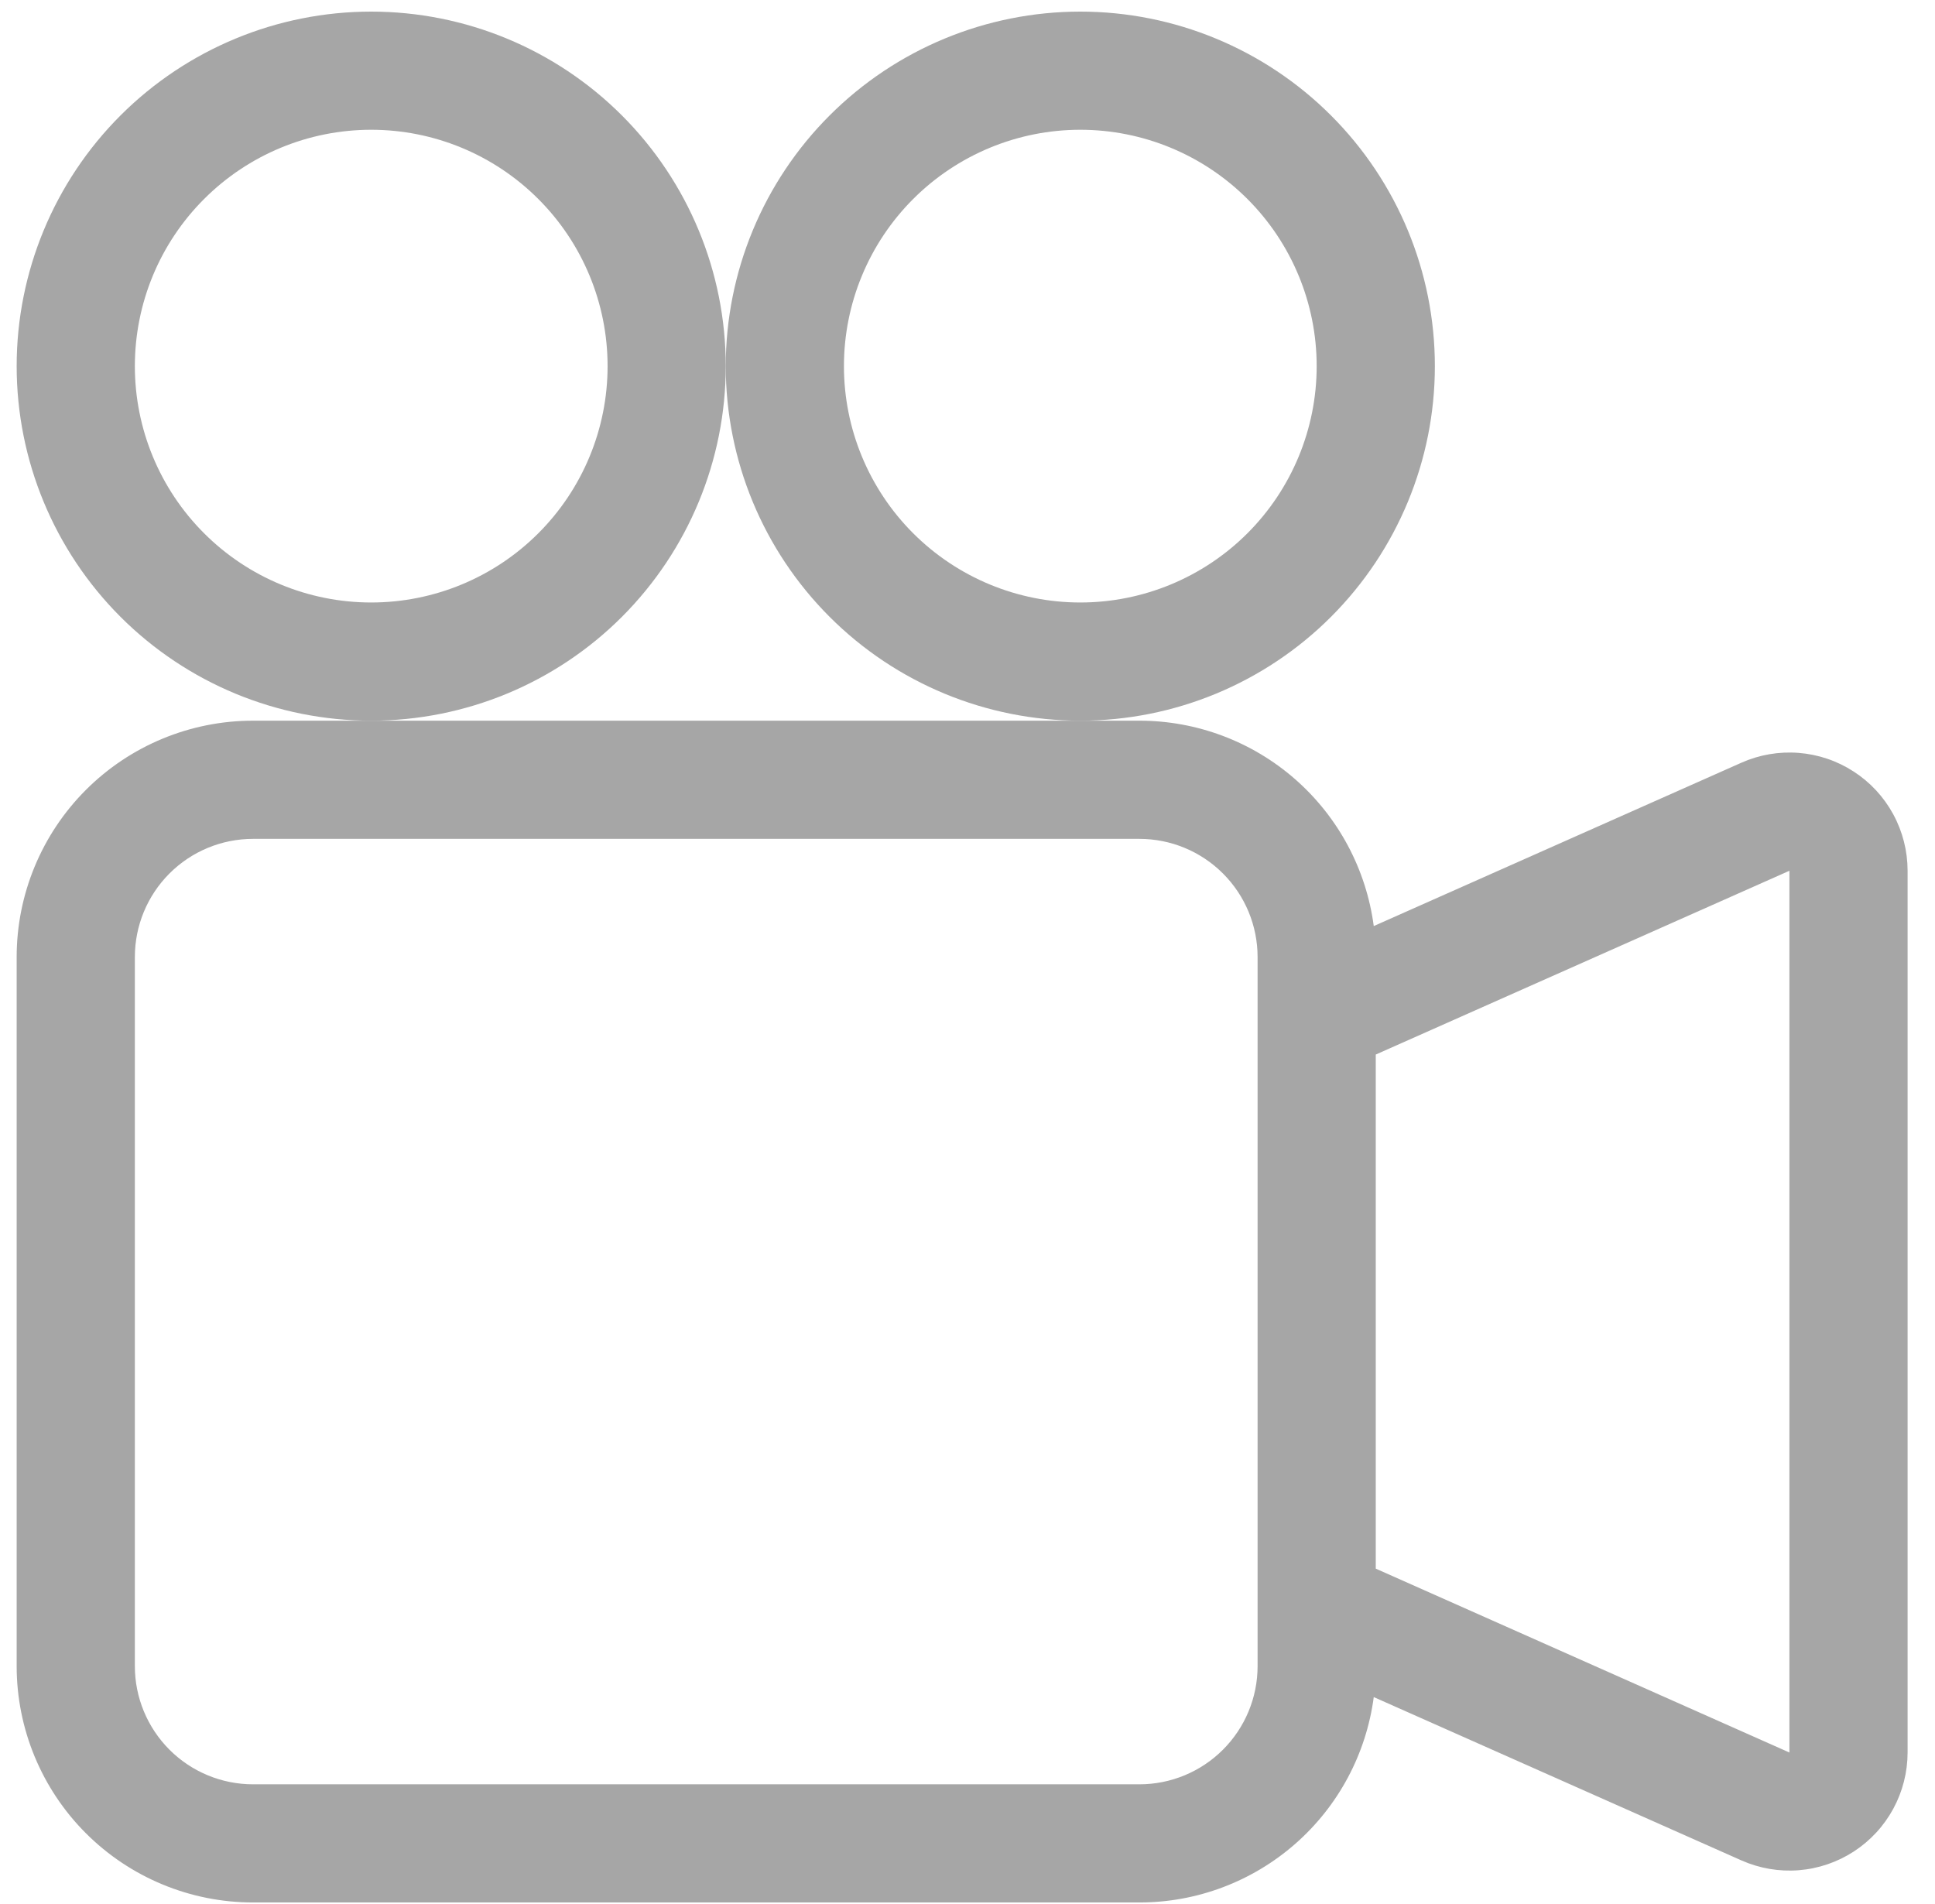 <svg width="62" height="61" viewBox="0 0 62 61" fill="none" xmlns="http://www.w3.org/2000/svg">
<g clip-path="url(#clip0)">
<path d="M23.254 11.732C23.254 14.745 22.057 17.634 19.927 19.765C17.797 21.895 14.907 23.092 11.894 23.092C8.881 23.092 5.992 21.895 3.861 19.765C1.731 17.634 0.534 14.745 0.534 11.732C0.534 8.719 1.731 5.829 3.861 3.699C5.992 1.569 8.881 0.372 11.894 0.372C14.907 0.372 17.797 1.569 19.927 3.699C22.057 5.829 23.254 8.719 23.254 11.732V11.732ZM4.321 11.732C4.321 13.741 5.118 15.667 6.539 17.087C7.959 18.507 9.885 19.305 11.894 19.305C13.903 19.305 15.829 18.507 17.249 17.087C18.67 15.667 19.468 13.741 19.468 11.732C19.468 9.723 18.67 7.797 17.249 6.377C15.829 4.956 13.903 4.158 11.894 4.158C9.885 4.158 7.959 4.956 6.539 6.377C5.118 7.797 4.321 9.723 4.321 11.732V11.732Z" fill="#A6A6A6"/>
<path d="M34.614 23.092H36.508C38.345 23.092 40.119 23.759 41.501 24.97C42.882 26.181 43.776 27.852 44.017 29.673L55.794 24.44C56.37 24.183 57.002 24.075 57.631 24.124C58.26 24.173 58.867 24.379 59.396 24.723C59.926 25.066 60.361 25.536 60.662 26.091C60.963 26.645 61.121 27.266 61.122 27.897V56.154C61.121 56.785 60.963 57.405 60.662 57.959C60.361 58.513 59.926 58.983 59.397 59.327C58.868 59.67 58.262 59.876 57.633 59.926C57.005 59.975 56.374 59.867 55.797 59.611L44.017 54.378C43.776 56.199 42.882 57.871 41.501 59.081C40.119 60.292 38.345 60.96 36.508 60.959H8.107C6.099 60.959 4.172 60.161 2.752 58.741C1.332 57.321 0.534 55.395 0.534 53.386V30.666C0.534 28.657 1.332 26.731 2.752 25.31C4.172 23.89 6.099 23.092 8.107 23.092H34.614ZM57.335 56.15V27.901L44.081 33.79V50.262L57.335 56.154V56.15ZM4.321 30.666V53.386C4.321 54.39 4.72 55.353 5.43 56.064C6.14 56.774 7.103 57.173 8.107 57.173H36.508C37.512 57.173 38.475 56.774 39.185 56.064C39.896 55.353 40.295 54.39 40.295 53.386V30.666C40.295 29.661 39.896 28.698 39.185 27.988C38.475 27.278 37.512 26.879 36.508 26.879H8.107C7.103 26.879 6.14 27.278 5.43 27.988C4.72 28.698 4.321 29.661 4.321 30.666V30.666Z" fill="#A6A6A6"/>
<path d="M34.614 23.092C37.627 23.092 40.517 21.895 42.647 19.765C44.778 17.634 45.975 14.745 45.975 11.732C45.975 8.719 44.778 5.829 42.647 3.699C40.517 1.569 37.627 0.372 34.614 0.372C31.602 0.372 28.712 1.569 26.582 3.699C24.451 5.829 23.254 8.719 23.254 11.732C23.254 14.745 24.451 17.634 26.582 19.765C28.712 21.895 31.602 23.092 34.614 23.092V23.092ZM27.041 11.732C27.041 9.723 27.839 7.797 29.259 6.377C30.68 4.956 32.606 4.158 34.614 4.158C36.623 4.158 38.549 4.956 39.97 6.377C41.39 7.797 42.188 9.723 42.188 11.732C42.188 13.741 41.39 15.667 39.97 17.087C38.549 18.507 36.623 19.305 34.614 19.305C32.606 19.305 30.68 18.507 29.259 17.087C27.839 15.667 27.041 13.741 27.041 11.732V11.732Z" fill="#A6A6A6"/>
</g>
<defs>
<clipPath id="clip0">
<rect width="60.588" height="60.588" fill="white" transform="translate(0.534 0.372)"/>
</clipPath>
</defs>
</svg>
